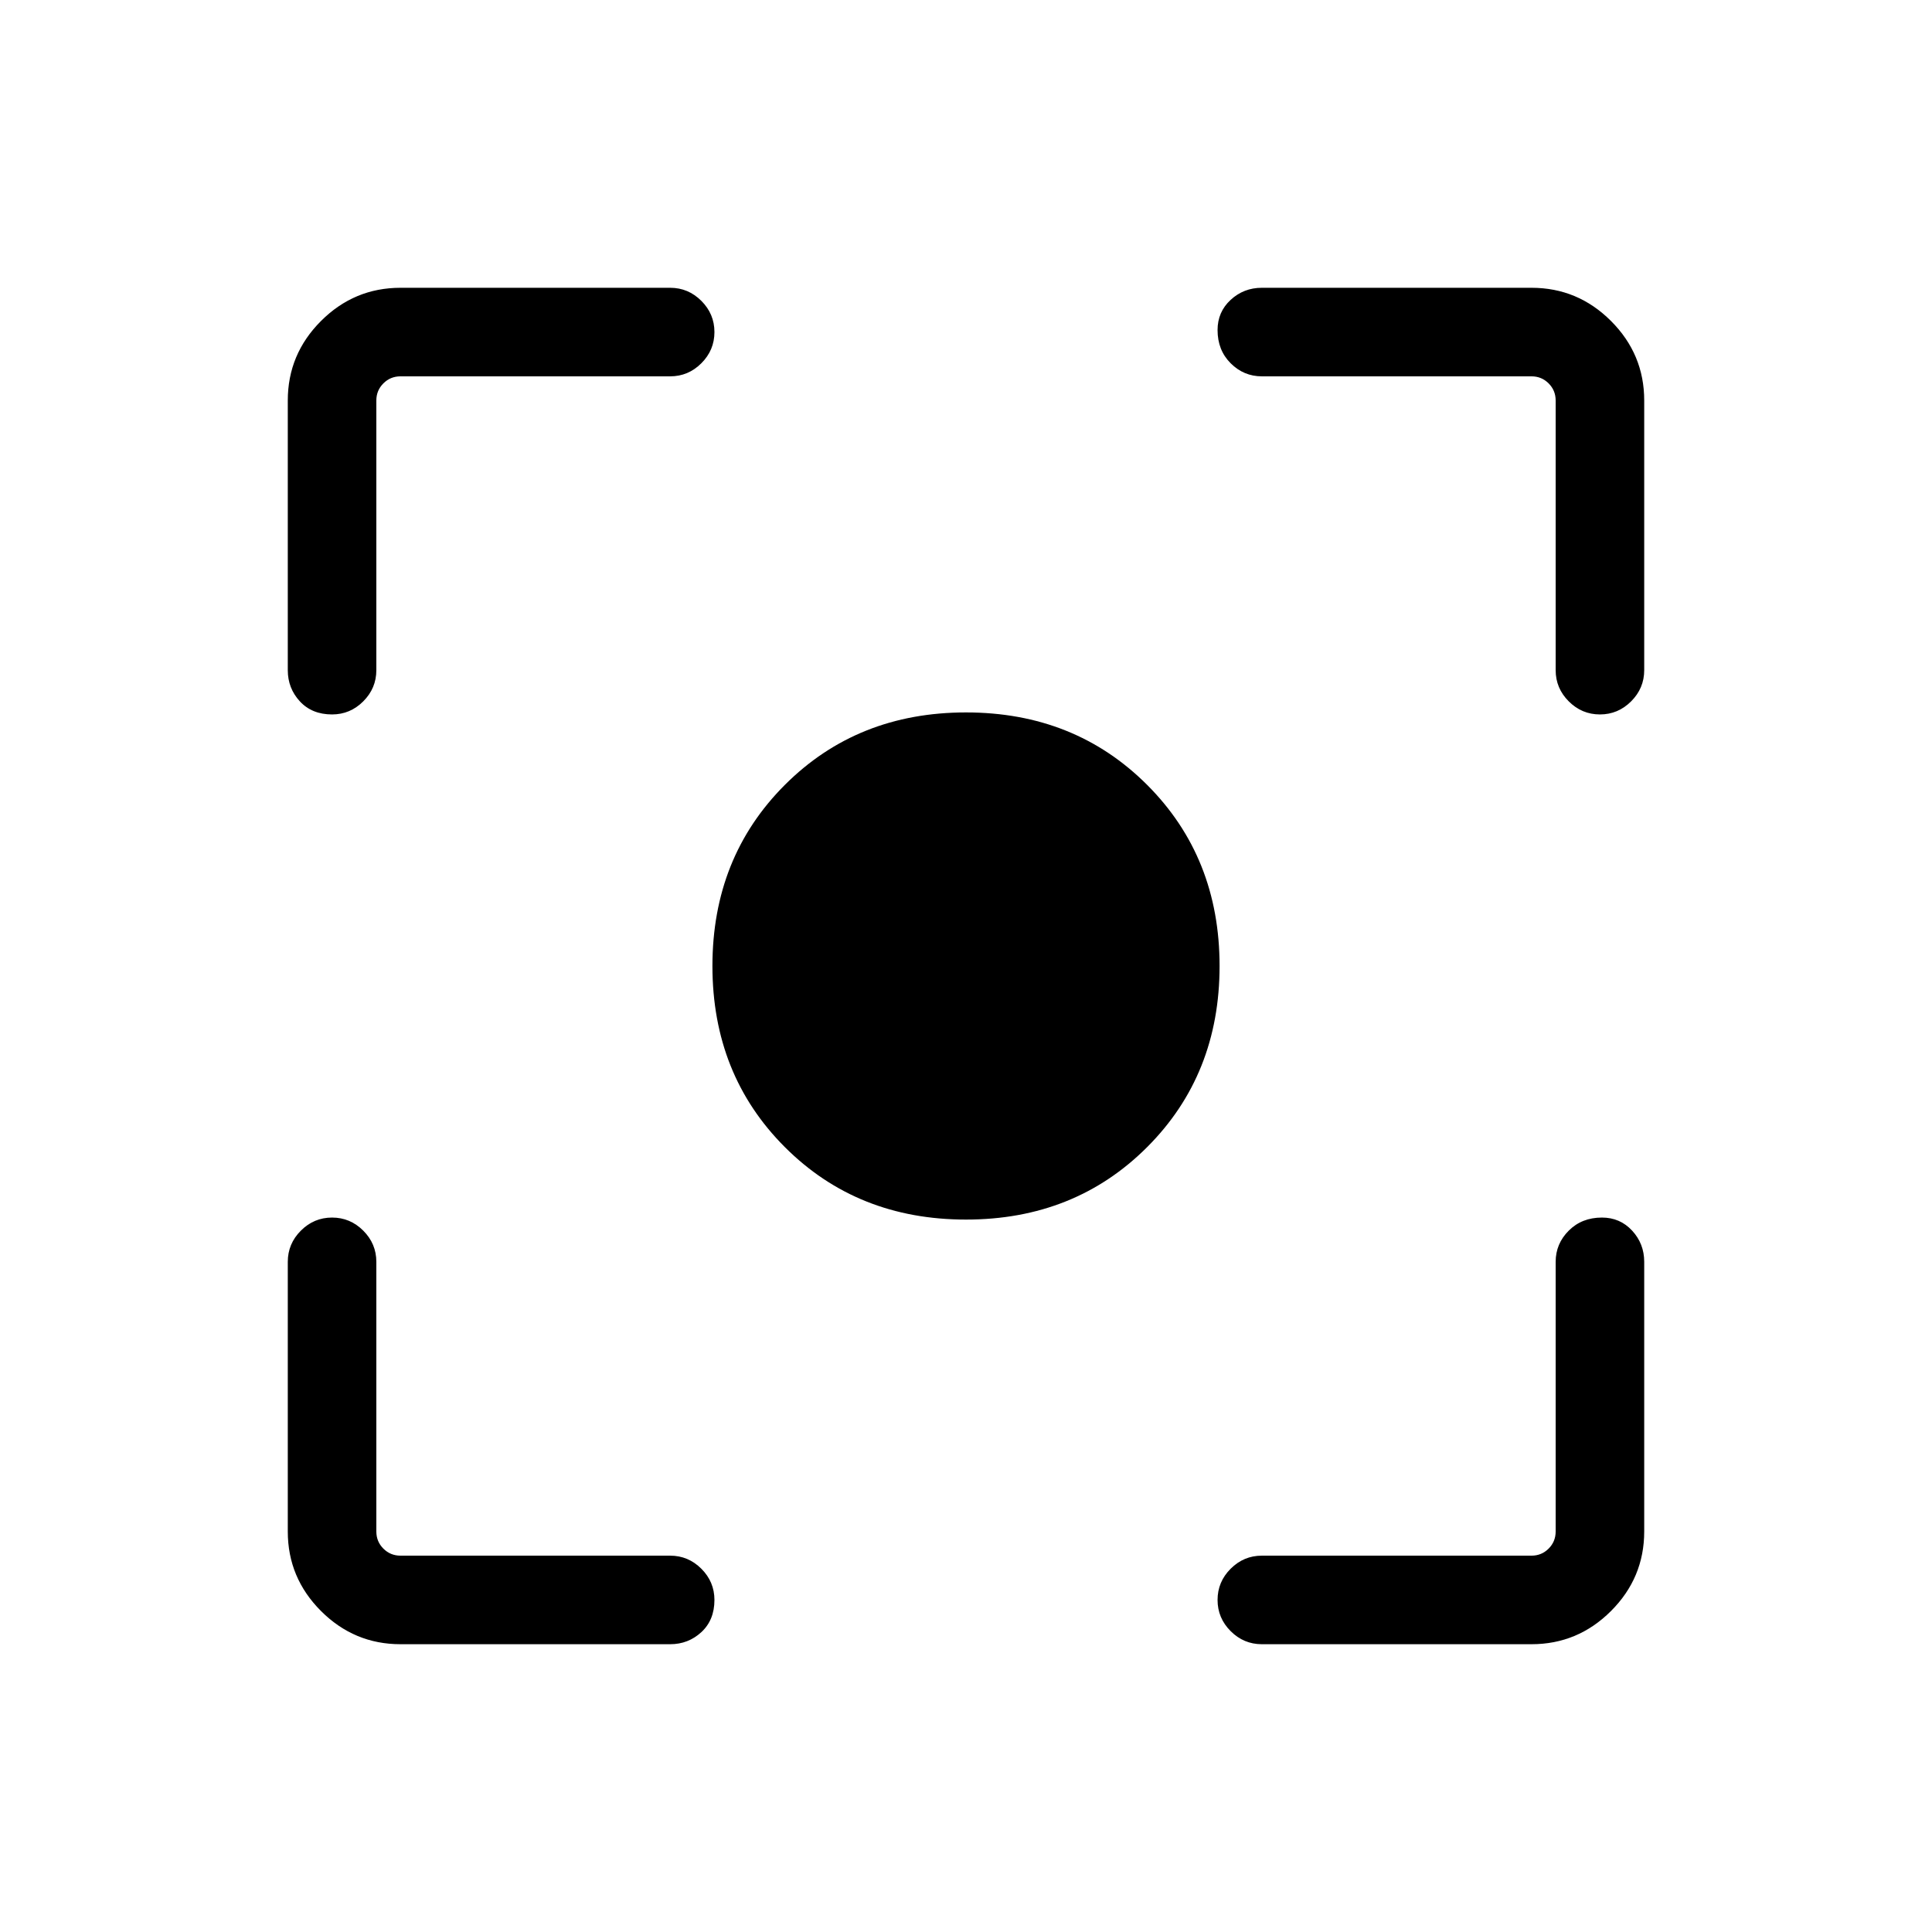 <svg xmlns="http://www.w3.org/2000/svg" height="48" width="48"><path d="M24 30.3Q21.3 30.3 19.5 28.5Q17.7 26.7 17.7 24Q17.7 21.3 19.5 19.5Q21.3 17.7 24 17.7Q26.7 17.7 28.5 19.5Q30.3 21.3 30.3 24Q30.3 26.7 28.5 28.5Q26.7 30.3 24 30.3ZM8.25 17.75Q7.75 17.75 7.45 17.425Q7.15 17.1 7.15 16.65V9.95Q7.15 8.8 7.975 7.975Q8.8 7.15 9.95 7.15H16.65Q17.1 7.15 17.425 7.475Q17.75 7.8 17.75 8.25Q17.75 8.7 17.425 9.025Q17.1 9.35 16.65 9.35H9.95Q9.7 9.35 9.525 9.525Q9.35 9.7 9.35 9.95V16.65Q9.35 17.1 9.025 17.425Q8.7 17.75 8.25 17.75ZM9.95 40.85Q8.8 40.85 7.975 40.025Q7.15 39.2 7.15 38.05V31.35Q7.15 30.9 7.475 30.575Q7.8 30.25 8.25 30.25Q8.7 30.25 9.025 30.575Q9.35 30.9 9.35 31.35V38.05Q9.35 38.3 9.525 38.475Q9.7 38.65 9.95 38.65H16.65Q17.1 38.65 17.425 38.975Q17.75 39.3 17.75 39.75Q17.75 40.25 17.425 40.55Q17.1 40.85 16.65 40.85ZM31.35 40.85Q30.9 40.85 30.575 40.525Q30.25 40.2 30.25 39.75Q30.25 39.3 30.575 38.975Q30.9 38.65 31.35 38.65H38.05Q38.3 38.65 38.475 38.475Q38.65 38.3 38.65 38.05V31.35Q38.65 30.9 38.975 30.575Q39.3 30.25 39.8 30.25Q40.25 30.25 40.55 30.575Q40.85 30.9 40.85 31.35V38.05Q40.85 39.2 40.025 40.025Q39.2 40.85 38.05 40.85ZM39.75 17.75Q39.3 17.75 38.975 17.425Q38.65 17.1 38.65 16.65V9.95Q38.65 9.7 38.475 9.525Q38.3 9.35 38.05 9.35H31.35Q30.9 9.35 30.575 9.025Q30.25 8.7 30.25 8.2Q30.25 7.75 30.575 7.45Q30.9 7.15 31.35 7.15H38.05Q39.2 7.15 40.025 7.975Q40.85 8.8 40.85 9.95V16.65Q40.85 17.1 40.525 17.425Q40.2 17.75 39.75 17.75Z"/></svg>